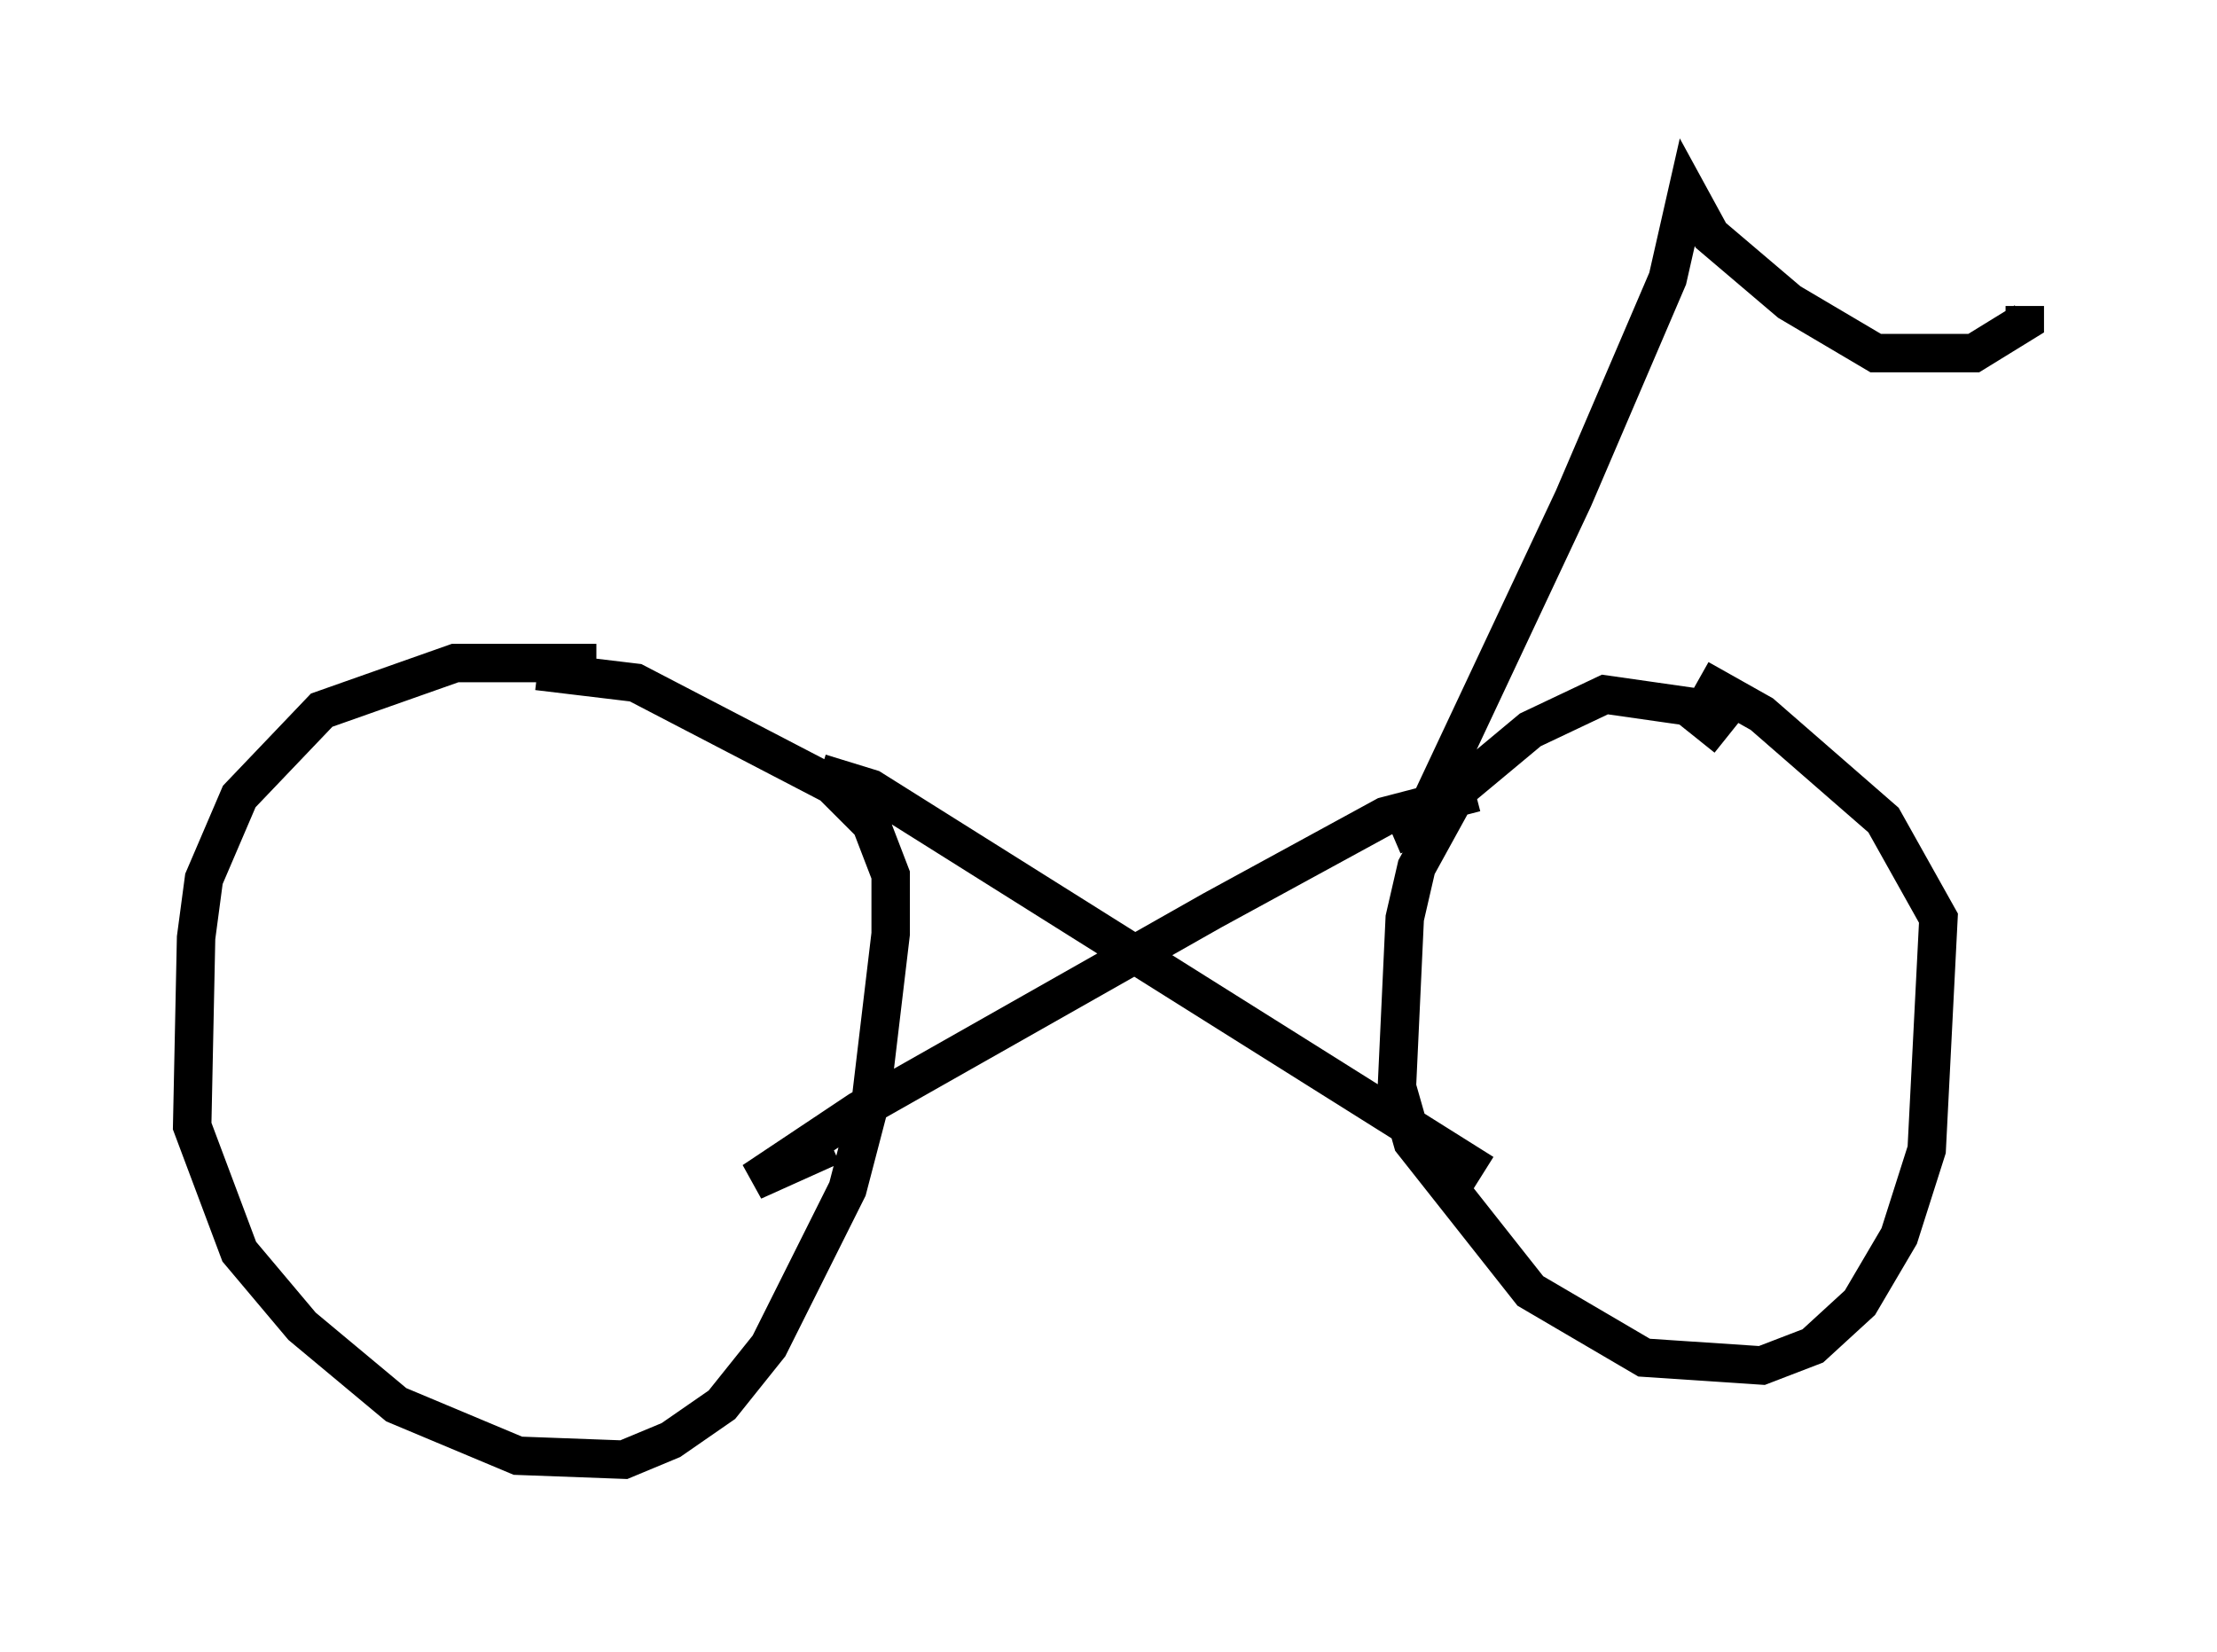 <?xml version="1.0" encoding="utf-8" ?>
<svg baseProfile="full" height="42.973" version="1.1" width="57.673" xmlns="http://www.w3.org/2000/svg" xmlns:ev="http://www.w3.org/2001/xml-events" xmlns:xlink="http://www.w3.org/1999/xlink"><defs /><rect fill="white" height="42.973" width="57.673" x="0" y="0" /><path d="M16.127, 17.965 m-0.613, -0.715 l-3.675, 0.0 -3.471, 1.225 l-2.144, 2.246 -0.919, 2.144 l-0.204, 1.531 -0.102, 4.9 l1.225, 3.267 1.633, 1.94 l2.45, 2.042 3.165, 1.327 l2.756, 0.102 1.225, -0.51 l1.327, -0.919 1.225, -1.531 l2.042, -4.083 0.613, -2.348 l0.51, -4.288 0.0, -1.531 l-0.51, -1.327 -1.021, -1.021 l-5.104, -2.654 -2.552, -0.306 m30.932, 1.735 l-1.021, -0.817 -2.144, -0.306 l-1.94, 0.919 -1.838, 1.531 l-1.123, 2.042 -0.306, 1.327 l-0.204, 4.39 0.408, 1.429 l3.063, 3.879 2.96, 1.735 l3.063, 0.204 1.327, -0.51 l1.225, -1.123 1.021, -1.735 l0.715, -2.246 0.306, -6.023 l-1.429, -2.552 -3.165, -2.756 l-1.633, -0.919 m-22.867, 2.45 l1.327, 0.408 15.925, 10.004 m-0.204, -9.902 l-2.348, 0.613 -4.492, 2.45 l-9.188, 5.206 -2.756, 1.838 l2.042, -0.919 m14.598, -8.065 l0.715, -0.306 3.981, -8.473 l2.45, -5.717 0.51, -2.246 l0.613, 1.123 2.042, 1.735 l2.246, 1.327 2.552, 0.0 l1.327, -0.817 0.0, -0.408 " fill="none" stroke="black" stroke-width="1" /></svg>